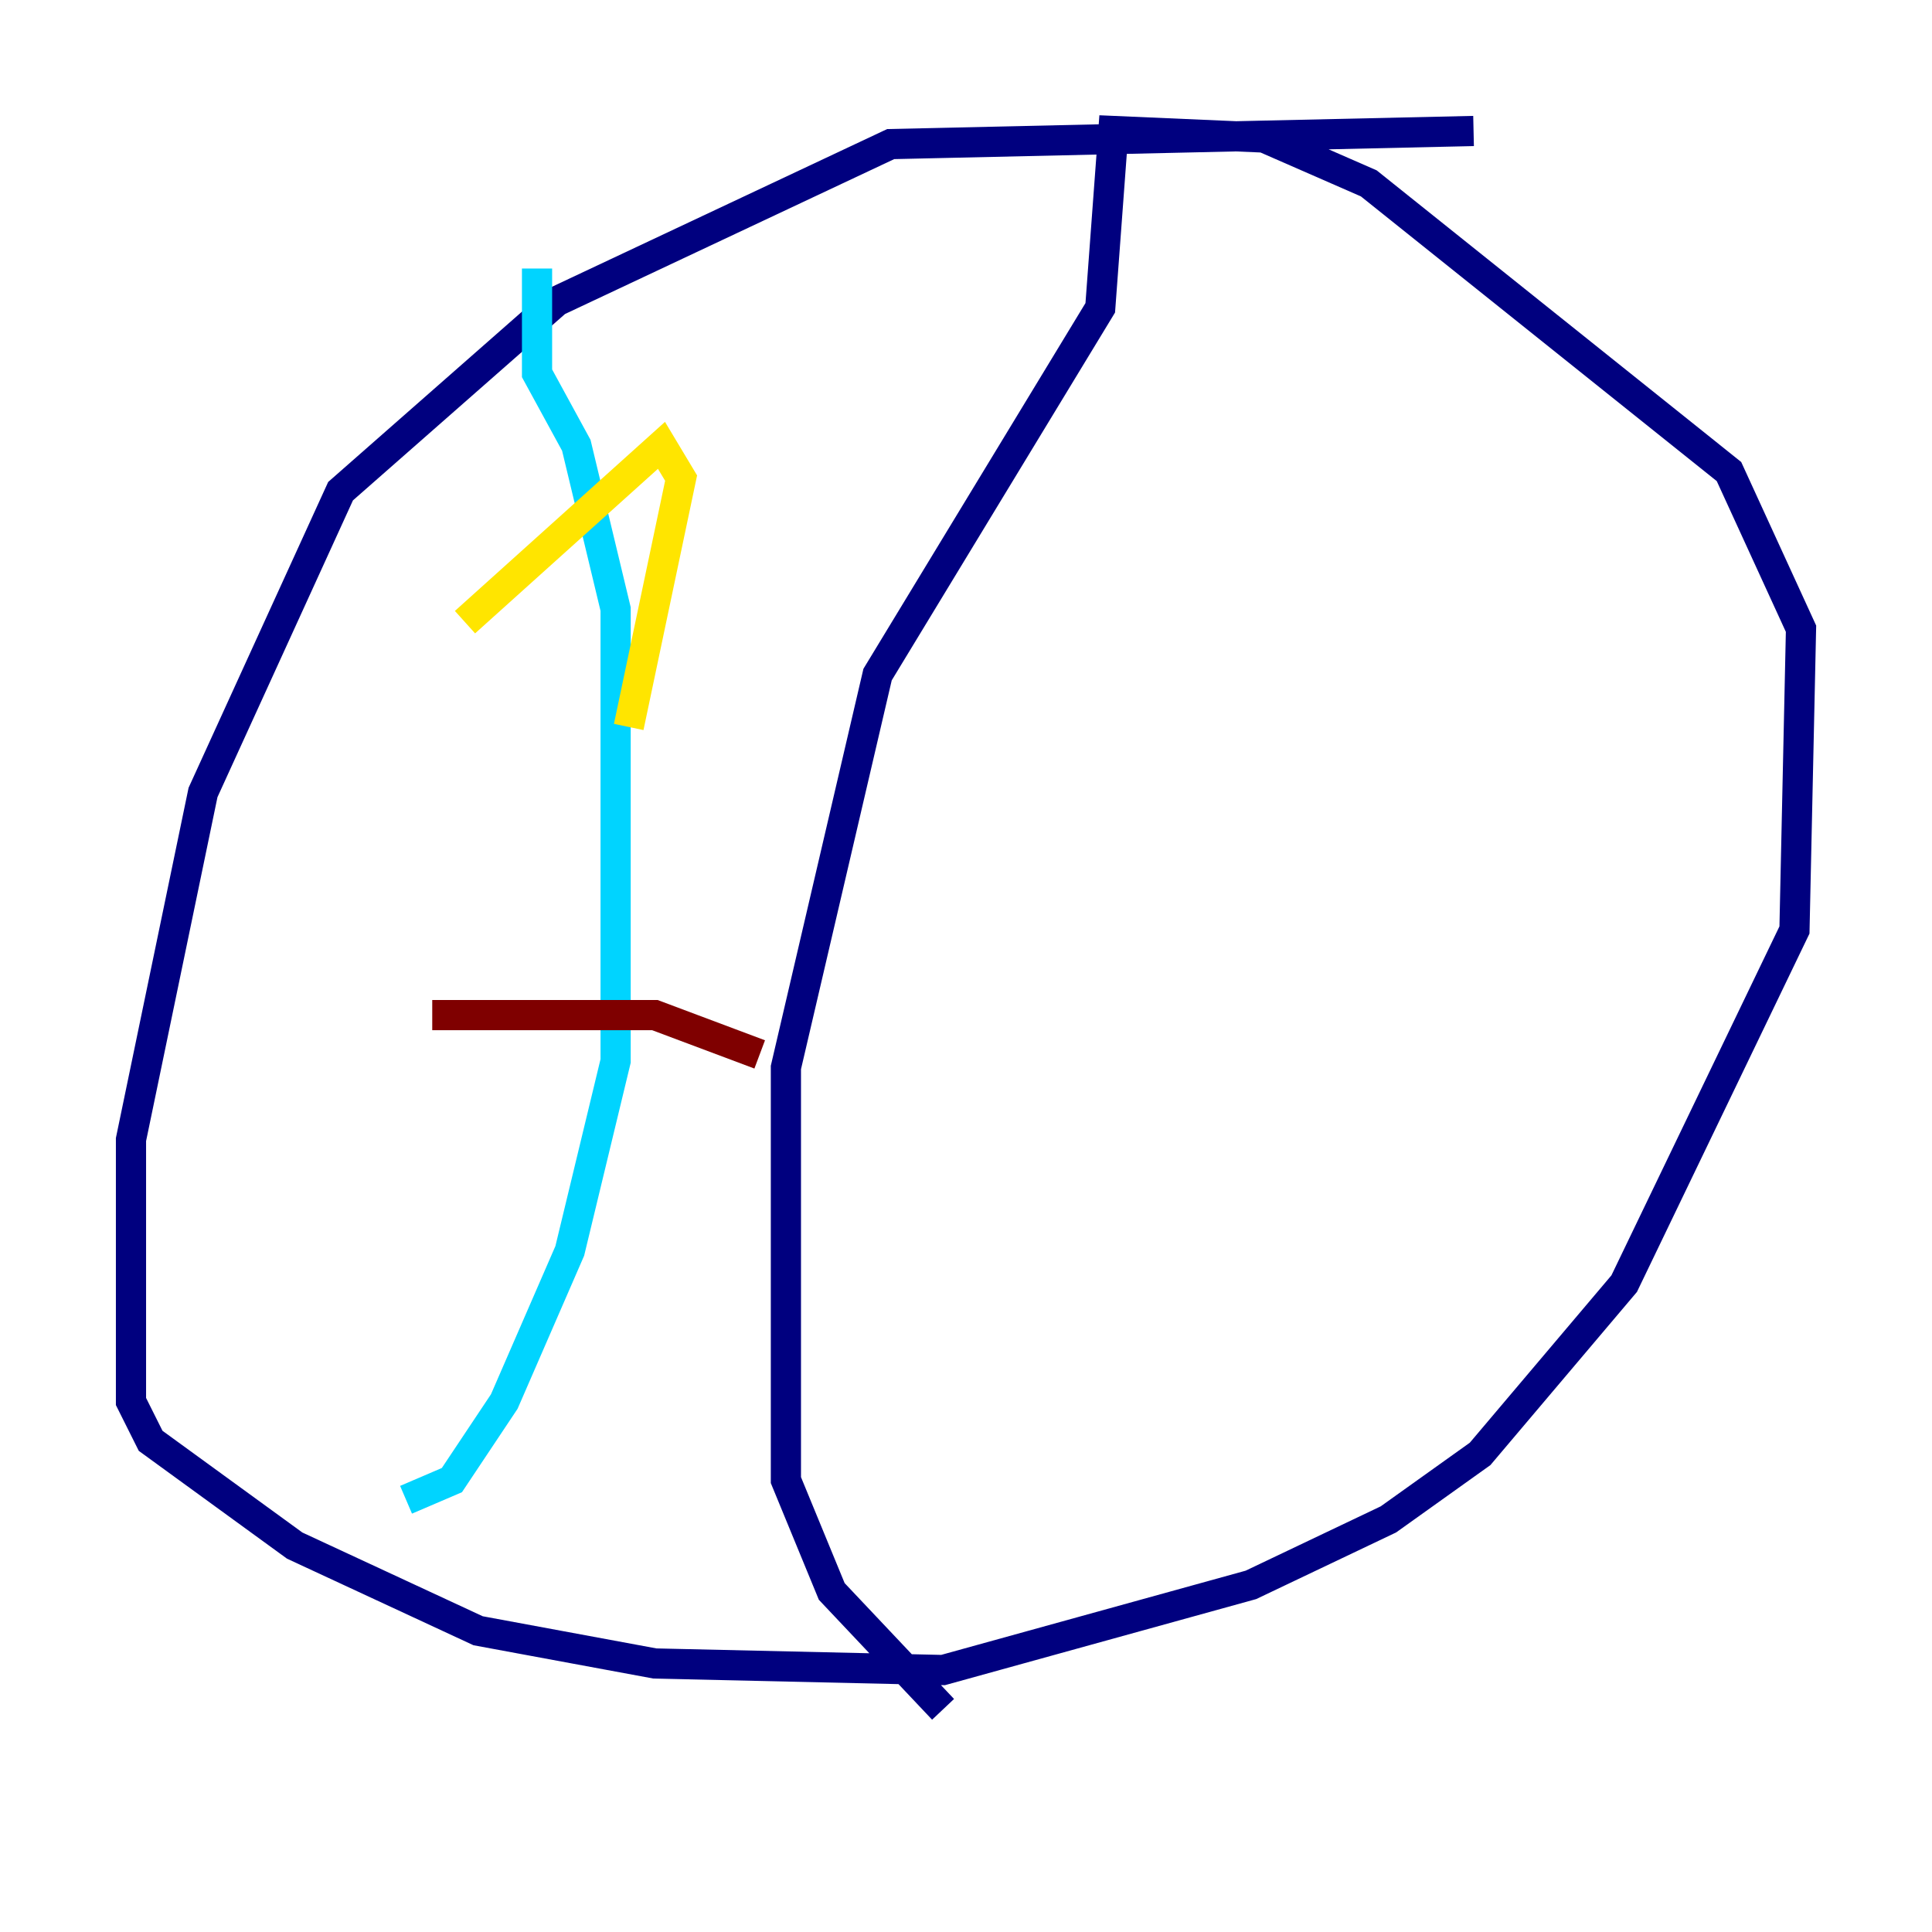 <?xml version="1.0" encoding="utf-8" ?>
<svg baseProfile="tiny" height="128" version="1.2" viewBox="0,0,128,128" width="128" xmlns="http://www.w3.org/2000/svg" xmlns:ev="http://www.w3.org/2001/xml-events" xmlns:xlink="http://www.w3.org/1999/xlink"><defs /><polyline fill="none" points="97.627,8.678 59.01,9.546 36.881,19.959 22.563,32.542 13.451,52.502 8.678,75.498 8.678,92.854 9.98,95.458 19.525,102.4 31.675,108.041 43.39,110.21 62.481,110.644 82.875,105.003 91.986,100.664 98.061,96.325 107.607,85.044 118.888,61.614 119.322,41.654 114.549,31.241 90.685,12.149 83.742,9.112 73.763,8.678 72.895,20.393 58.142,44.691 52.068,70.725 52.068,98.061 55.105,105.437 62.481,113.248" stroke="#00007f" stroke-width="2" /><polyline fill="none" points="35.58,17.79 35.58,24.732 38.183,29.505 40.786,40.352 40.786,70.291 37.749,82.875 33.41,92.854 29.939,98.061 26.902,99.363" stroke="#00d4ff" stroke-width="2" /><polyline fill="none" points="30.807,41.22 43.824,29.505 45.125,31.675 41.654,48.163" stroke="#ffe500" stroke-width="2" /><polyline fill="none" points="28.637,67.254 43.39,67.254 50.332,69.858" stroke="#7f0000" stroke-width="2" /></svg>